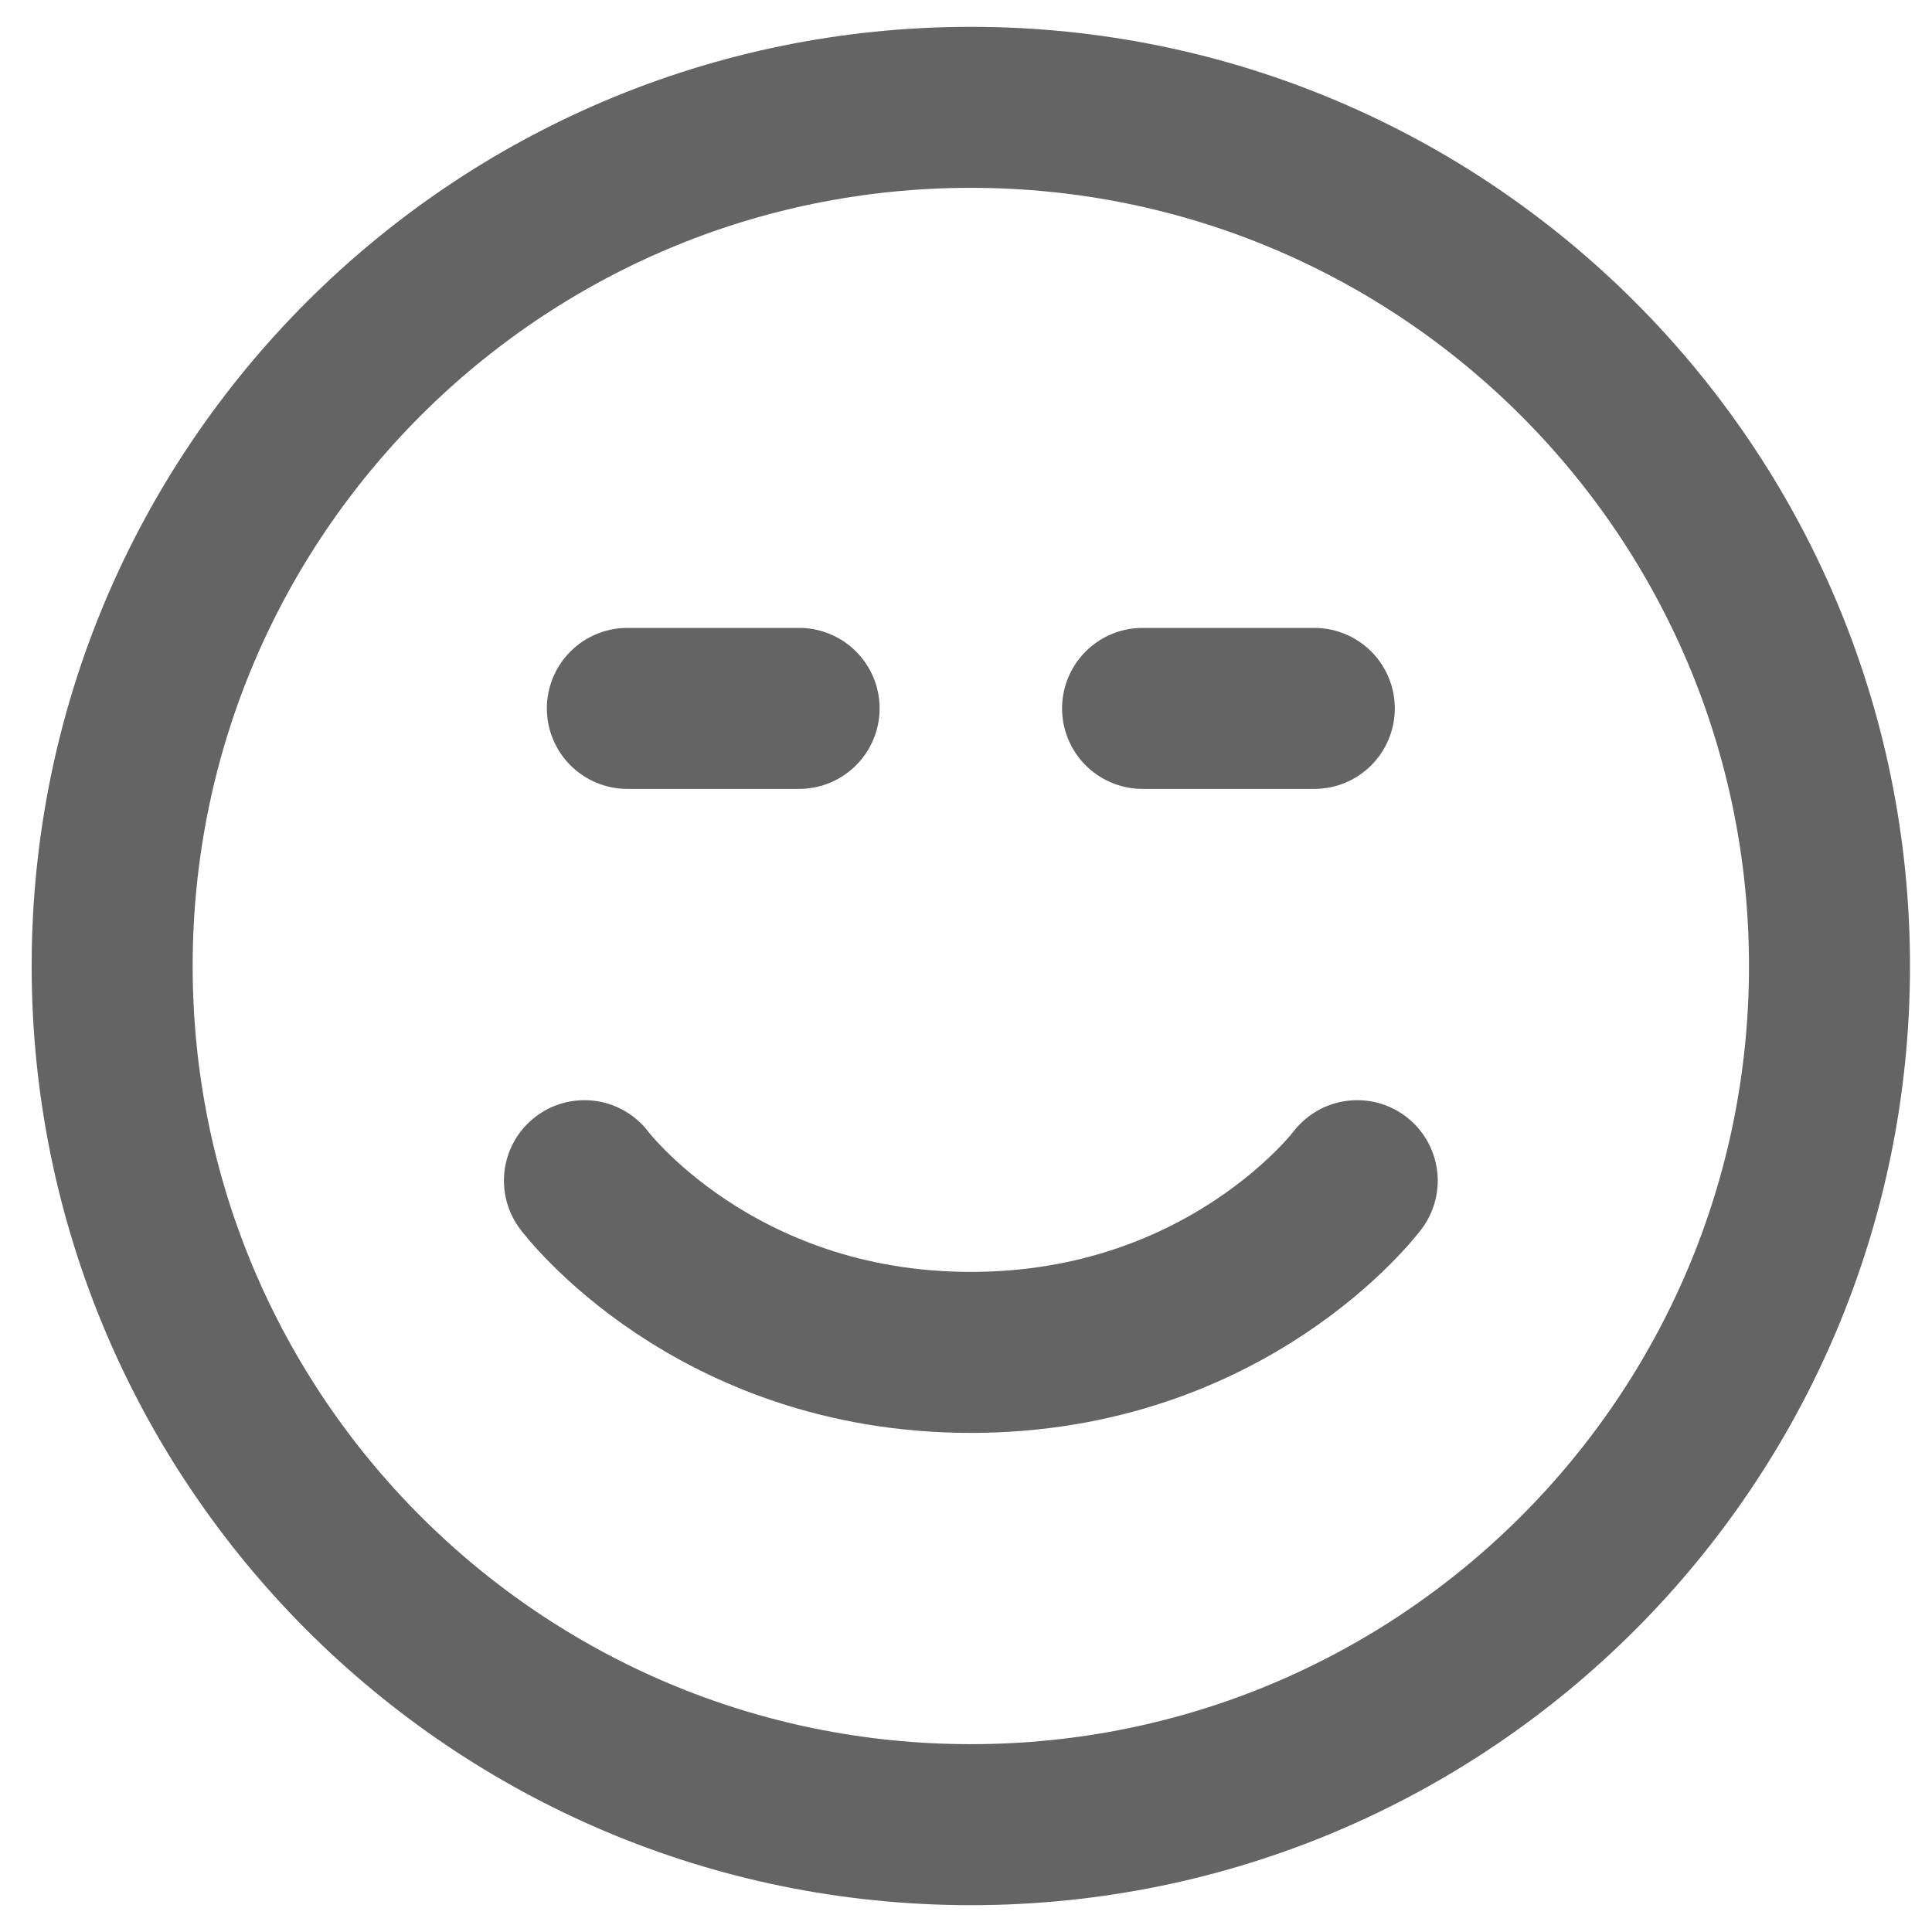 <svg width="36" height="36" viewBox="0 0 36 36" fill="none" xmlns="http://www.w3.org/2000/svg">
<path d="M14.89 13.2H11.69M24.49 13.2H21.29M25.29 22C25.29 22 22.89 25.2 18.09 25.2C13.29 25.2 10.89 22 10.89 22M2.09 18C2.09 26.837 9.253 34 18.09 34C26.927 34 34.09 26.837 34.09 18C34.09 9.163 26.927 2 18.09 2C9.253 2 2.09 9.163 2.09 18Z" stroke="#646464" stroke-width="3" stroke-linecap="round" stroke-linejoin="round"/>
</svg>
